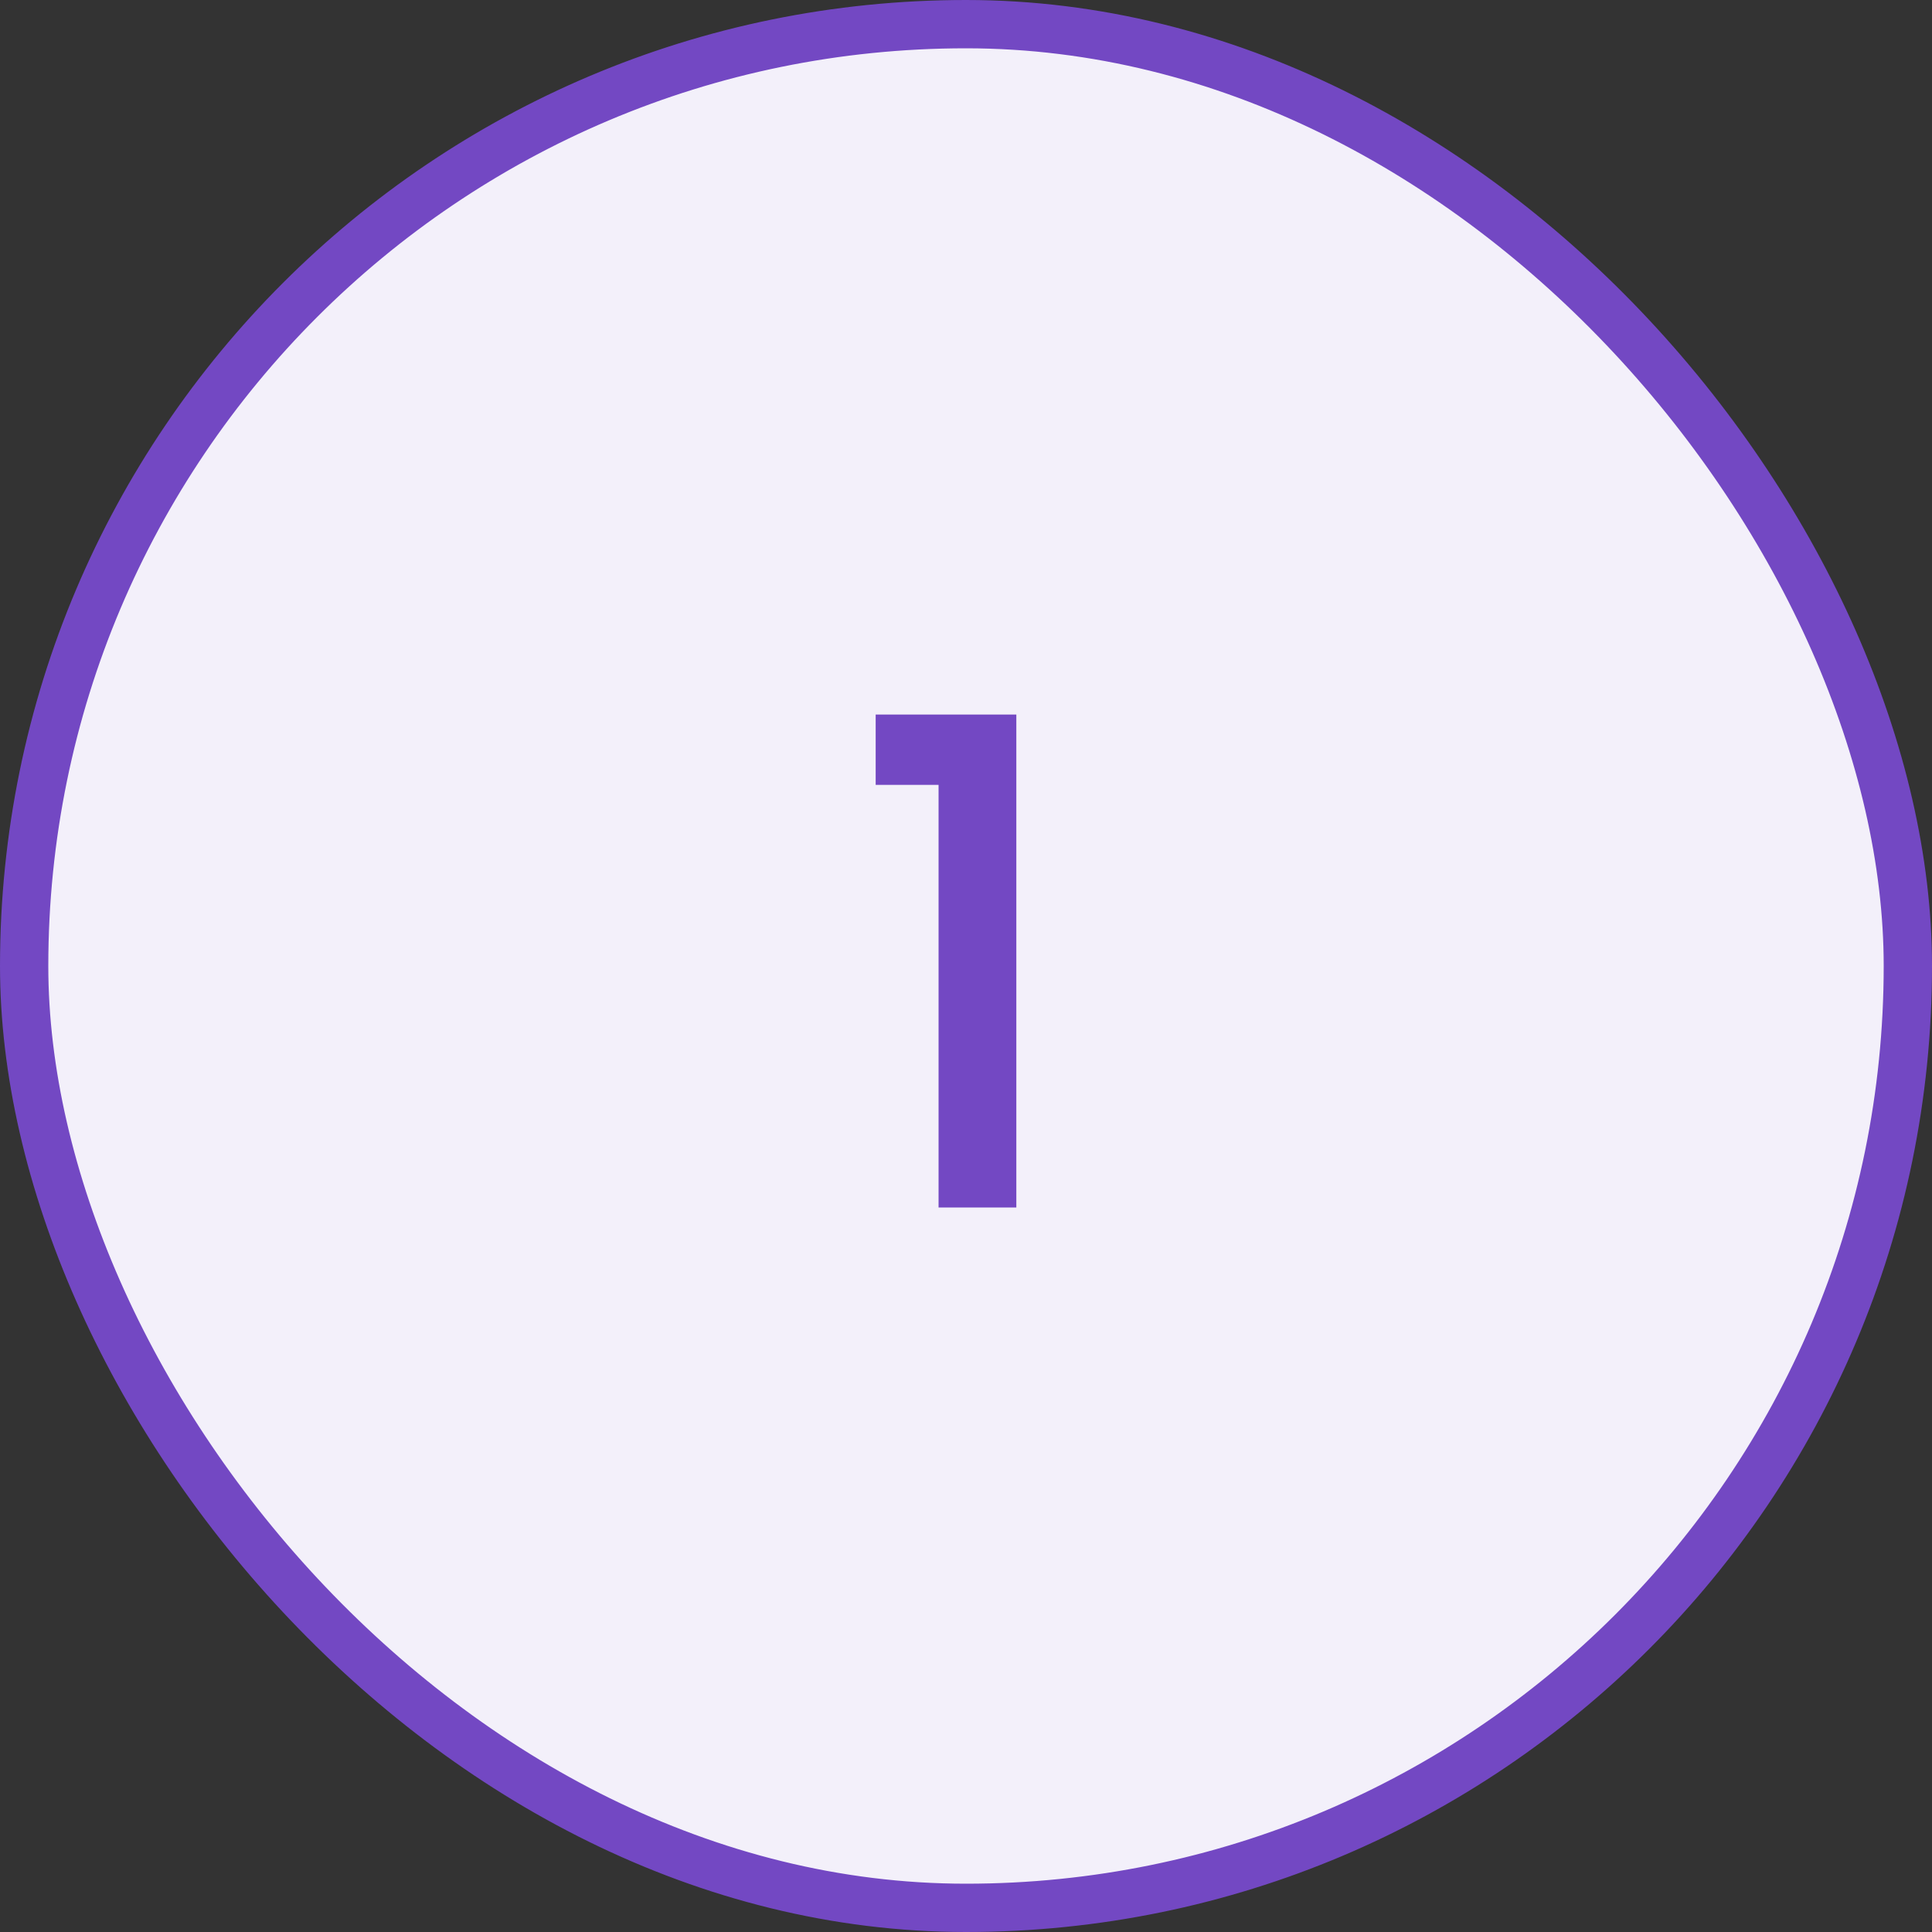 <svg width="40" height="40" viewBox="0 0 40 40" fill="none" xmlns="http://www.w3.org/2000/svg">
<rect x="0" y="0" width="40" height="40" fill="#333333" stroke="none"/>
<rect x="0.5" y="0.5" width="39" height="39" rx="19.5" fill="#F3F0FA"/>
<path d="M18.13 16.25V14.794H21.042V25H19.432V16.25H18.13Z" fill="#7348C3"/>
<rect x="0.5" y="0.5" width="39" height="39" rx="19.5" stroke="#7348C3"/>
</svg>
